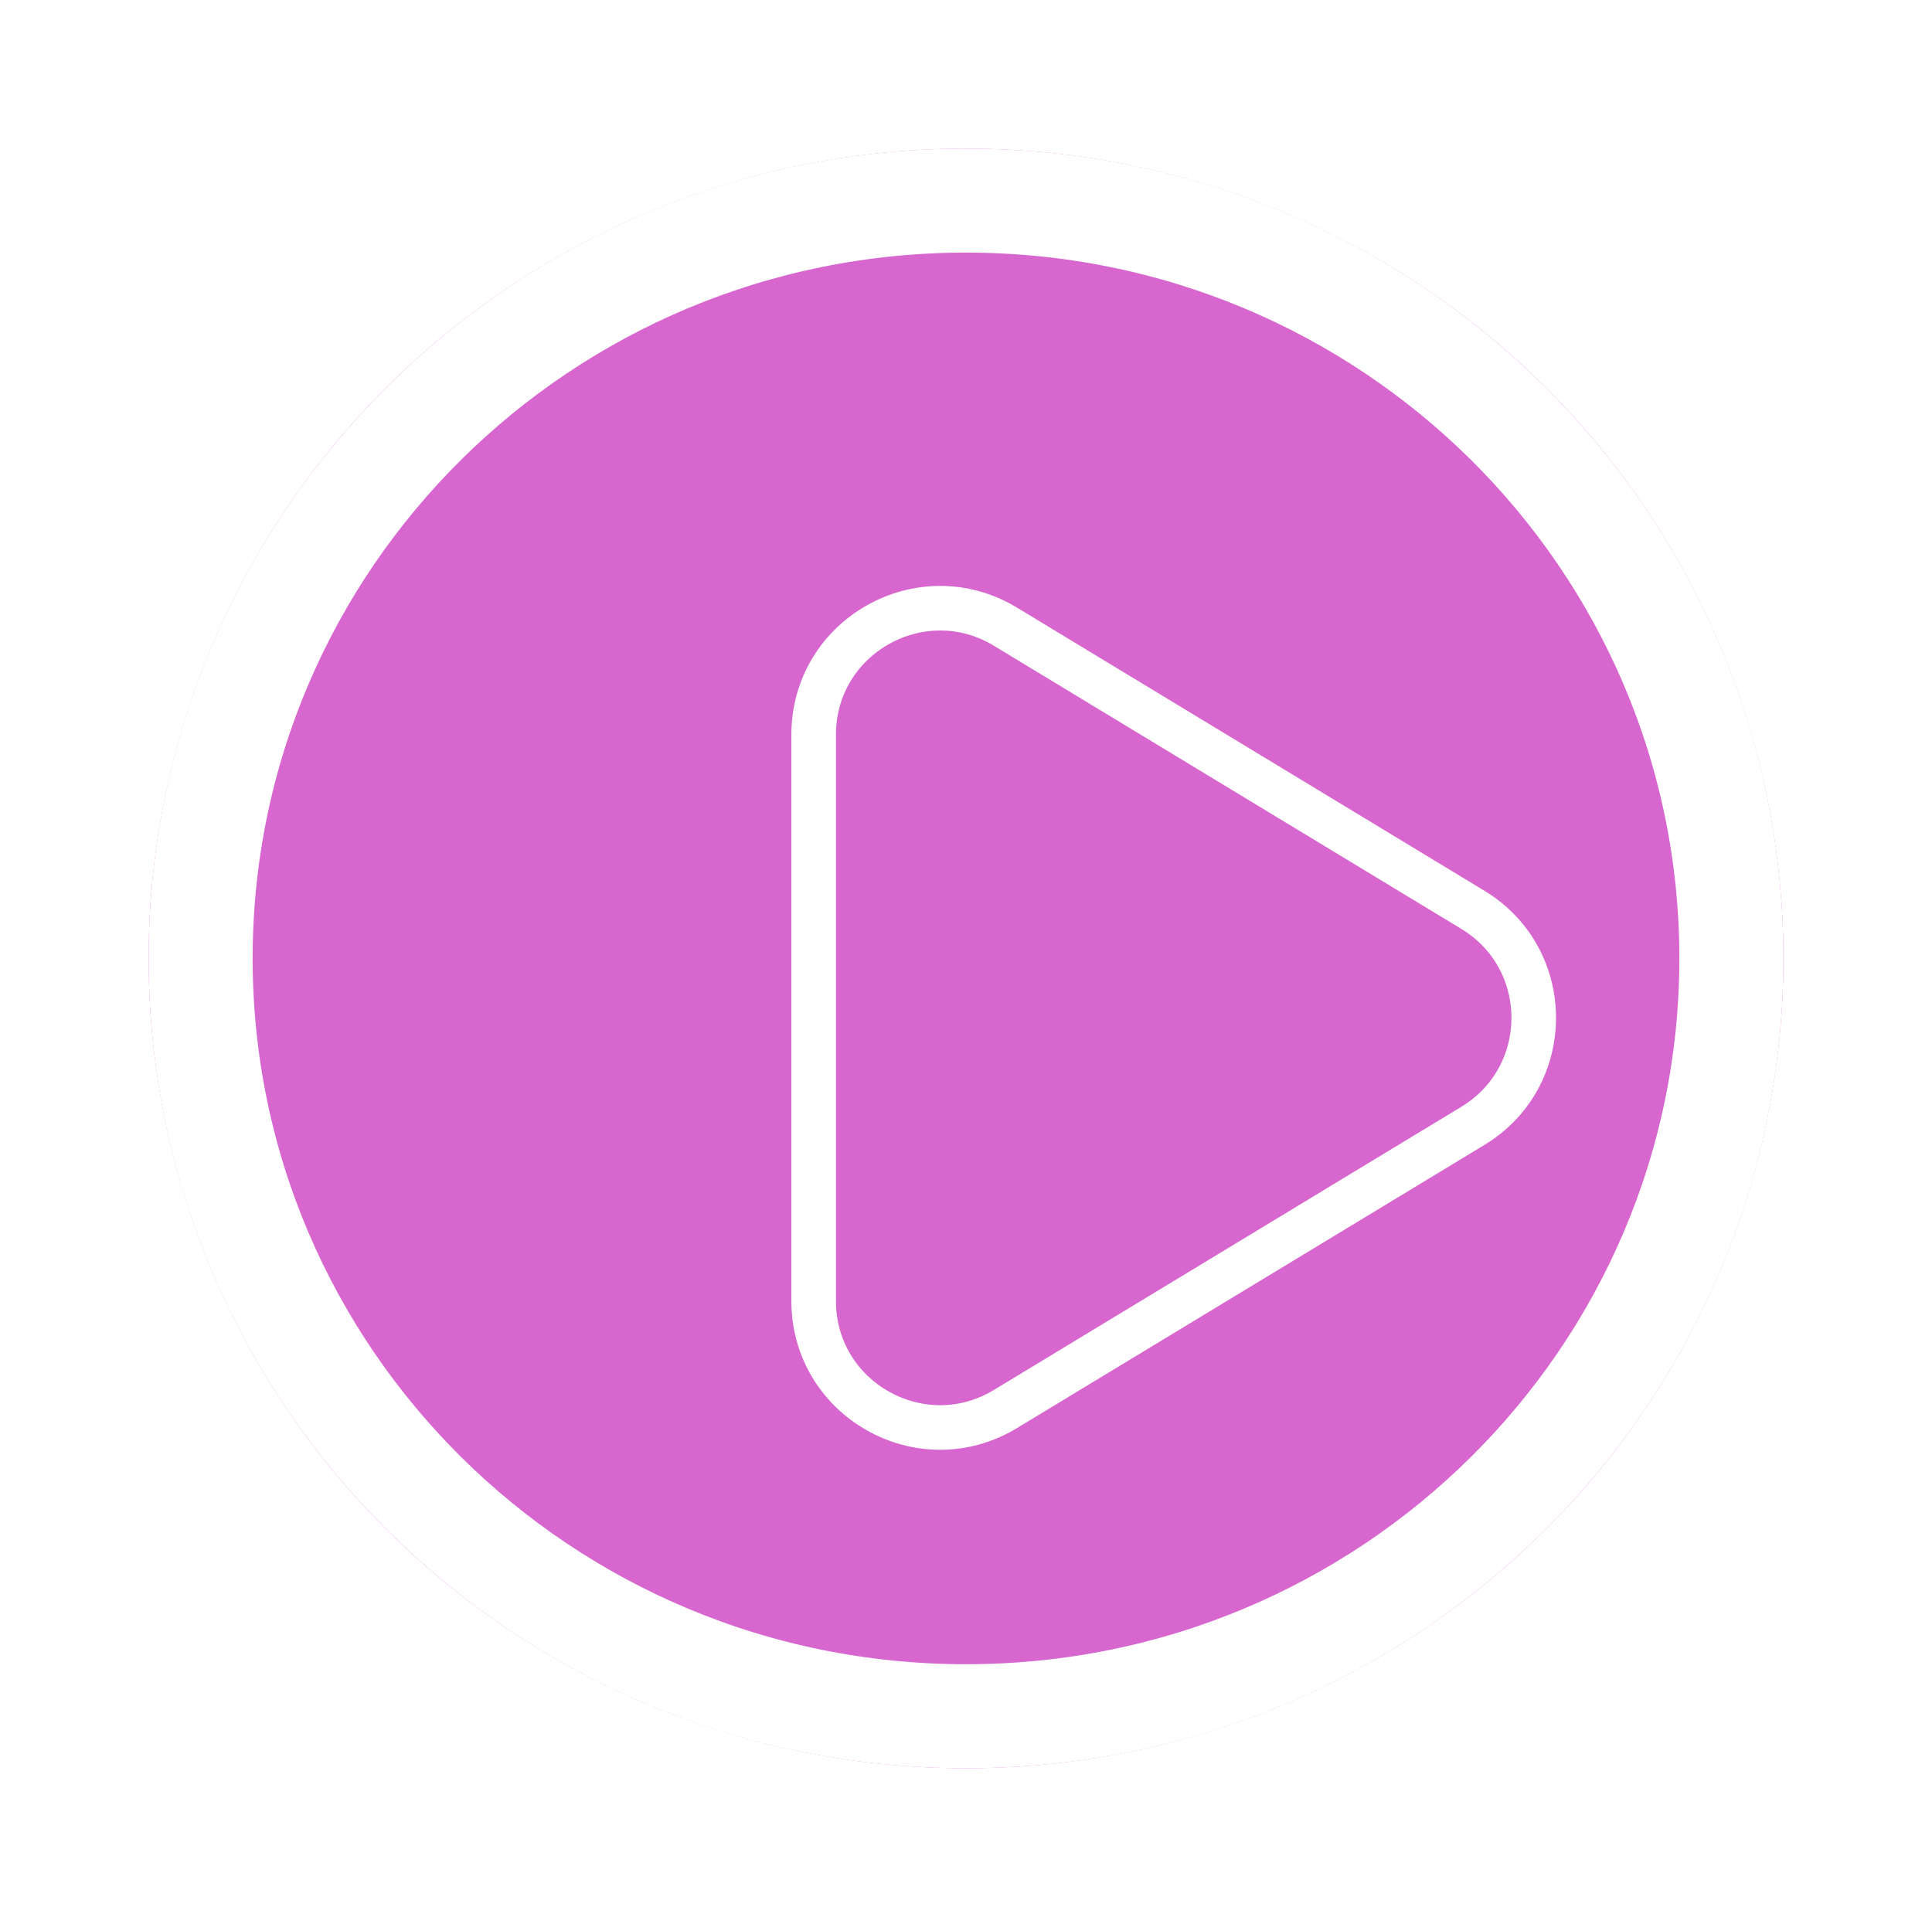 <svg width="130" height="129" viewBox="0 0 130 129" fill="none" xmlns="http://www.w3.org/2000/svg">
<g filter="url(#filter0_d_11_3)">
<ellipse cx="61" cy="60.5" rx="55" ry="54.5" fill="#D767CF"/>
<path d="M112.5 60.5C112.5 88.636 89.473 111.5 61 111.5C32.527 111.5 9.5 88.636 9.5 60.5C9.5 32.364 32.527 9.5 61 9.5C89.473 9.5 112.5 32.364 112.5 60.5Z" stroke="white" stroke-width="7"/>
</g>
<g filter="url(#filter1_di_11_3)">
<path d="M86.883 51.947C93.308 55.84 93.308 65.16 86.883 69.053L55.432 88.108C48.767 92.146 40.25 87.347 40.25 79.555L40.25 41.445C40.25 33.653 48.767 28.854 55.432 32.892L86.883 51.947Z" fill="#D767CF"/>
<path d="M86.106 53.23C91.567 56.539 91.567 64.461 86.106 67.77L54.654 86.825C48.99 90.257 41.75 86.179 41.75 79.555L41.75 41.445C41.75 34.821 48.99 30.743 54.654 34.175L86.106 53.23Z" stroke="white" stroke-width="3"/>
</g>
<defs>
<filter id="filter0_d_11_3" x="0.5" y="0.5" width="129" height="128" filterUnits="userSpaceOnUse" color-interpolation-filters="sRGB">
<feFlood flood-opacity="0" result="BackgroundImageFix"/>
<feColorMatrix in="SourceAlpha" type="matrix" values="0 0 0 0 0 0 0 0 0 0 0 0 0 0 0 0 0 0 127 0" result="hardAlpha"/>
<feMorphology radius="4" operator="dilate" in="SourceAlpha" result="effect1_dropShadow_11_3"/>
<feOffset dx="4" dy="4"/>
<feGaussianBlur stdDeviation="2.75"/>
<feComposite in2="hardAlpha" operator="out"/>
<feColorMatrix type="matrix" values="0 0 0 0 0 0 0 0 0 0 0 0 0 0 0 0 0 0 0.25 0"/>
<feBlend mode="normal" in2="BackgroundImageFix" result="effect1_dropShadow_11_3"/>
<feBlend mode="normal" in="SourceGraphic" in2="effect1_dropShadow_11_3" result="shape"/>
</filter>
<filter id="filter1_di_11_3" x="21.45" y="16.629" width="89.052" height="95.742" filterUnits="userSpaceOnUse" color-interpolation-filters="sRGB">
<feFlood flood-opacity="0" result="BackgroundImageFix"/>
<feColorMatrix in="SourceAlpha" type="matrix" values="0 0 0 0 0 0 0 0 0 0 0 0 0 0 0 0 0 0 127 0" result="hardAlpha"/>
<feOffset dy="4"/>
<feGaussianBlur stdDeviation="9.4"/>
<feComposite in2="hardAlpha" operator="out"/>
<feColorMatrix type="matrix" values="0 0 0 0 0 0 0 0 0 1 0 0 0 0 0.833 0 0 0 1 0"/>
<feBlend mode="normal" in2="BackgroundImageFix" result="effect1_dropShadow_11_3"/>
<feBlend mode="normal" in="SourceGraphic" in2="effect1_dropShadow_11_3" result="shape"/>
<feColorMatrix in="SourceAlpha" type="matrix" values="0 0 0 0 0 0 0 0 0 0 0 0 0 0 0 0 0 0 127 0" result="hardAlpha"/>
<feOffset dx="13" dy="4"/>
<feGaussianBlur stdDeviation="2.45"/>
<feComposite in2="hardAlpha" operator="arithmetic" k2="-1" k3="1"/>
<feColorMatrix type="matrix" values="0 0 0 0 0 0 0 0 0 0 0 0 0 0 0 0 0 0 0.25 0"/>
<feBlend mode="normal" in2="shape" result="effect2_innerShadow_11_3"/>
</filter>
</defs>
</svg>
